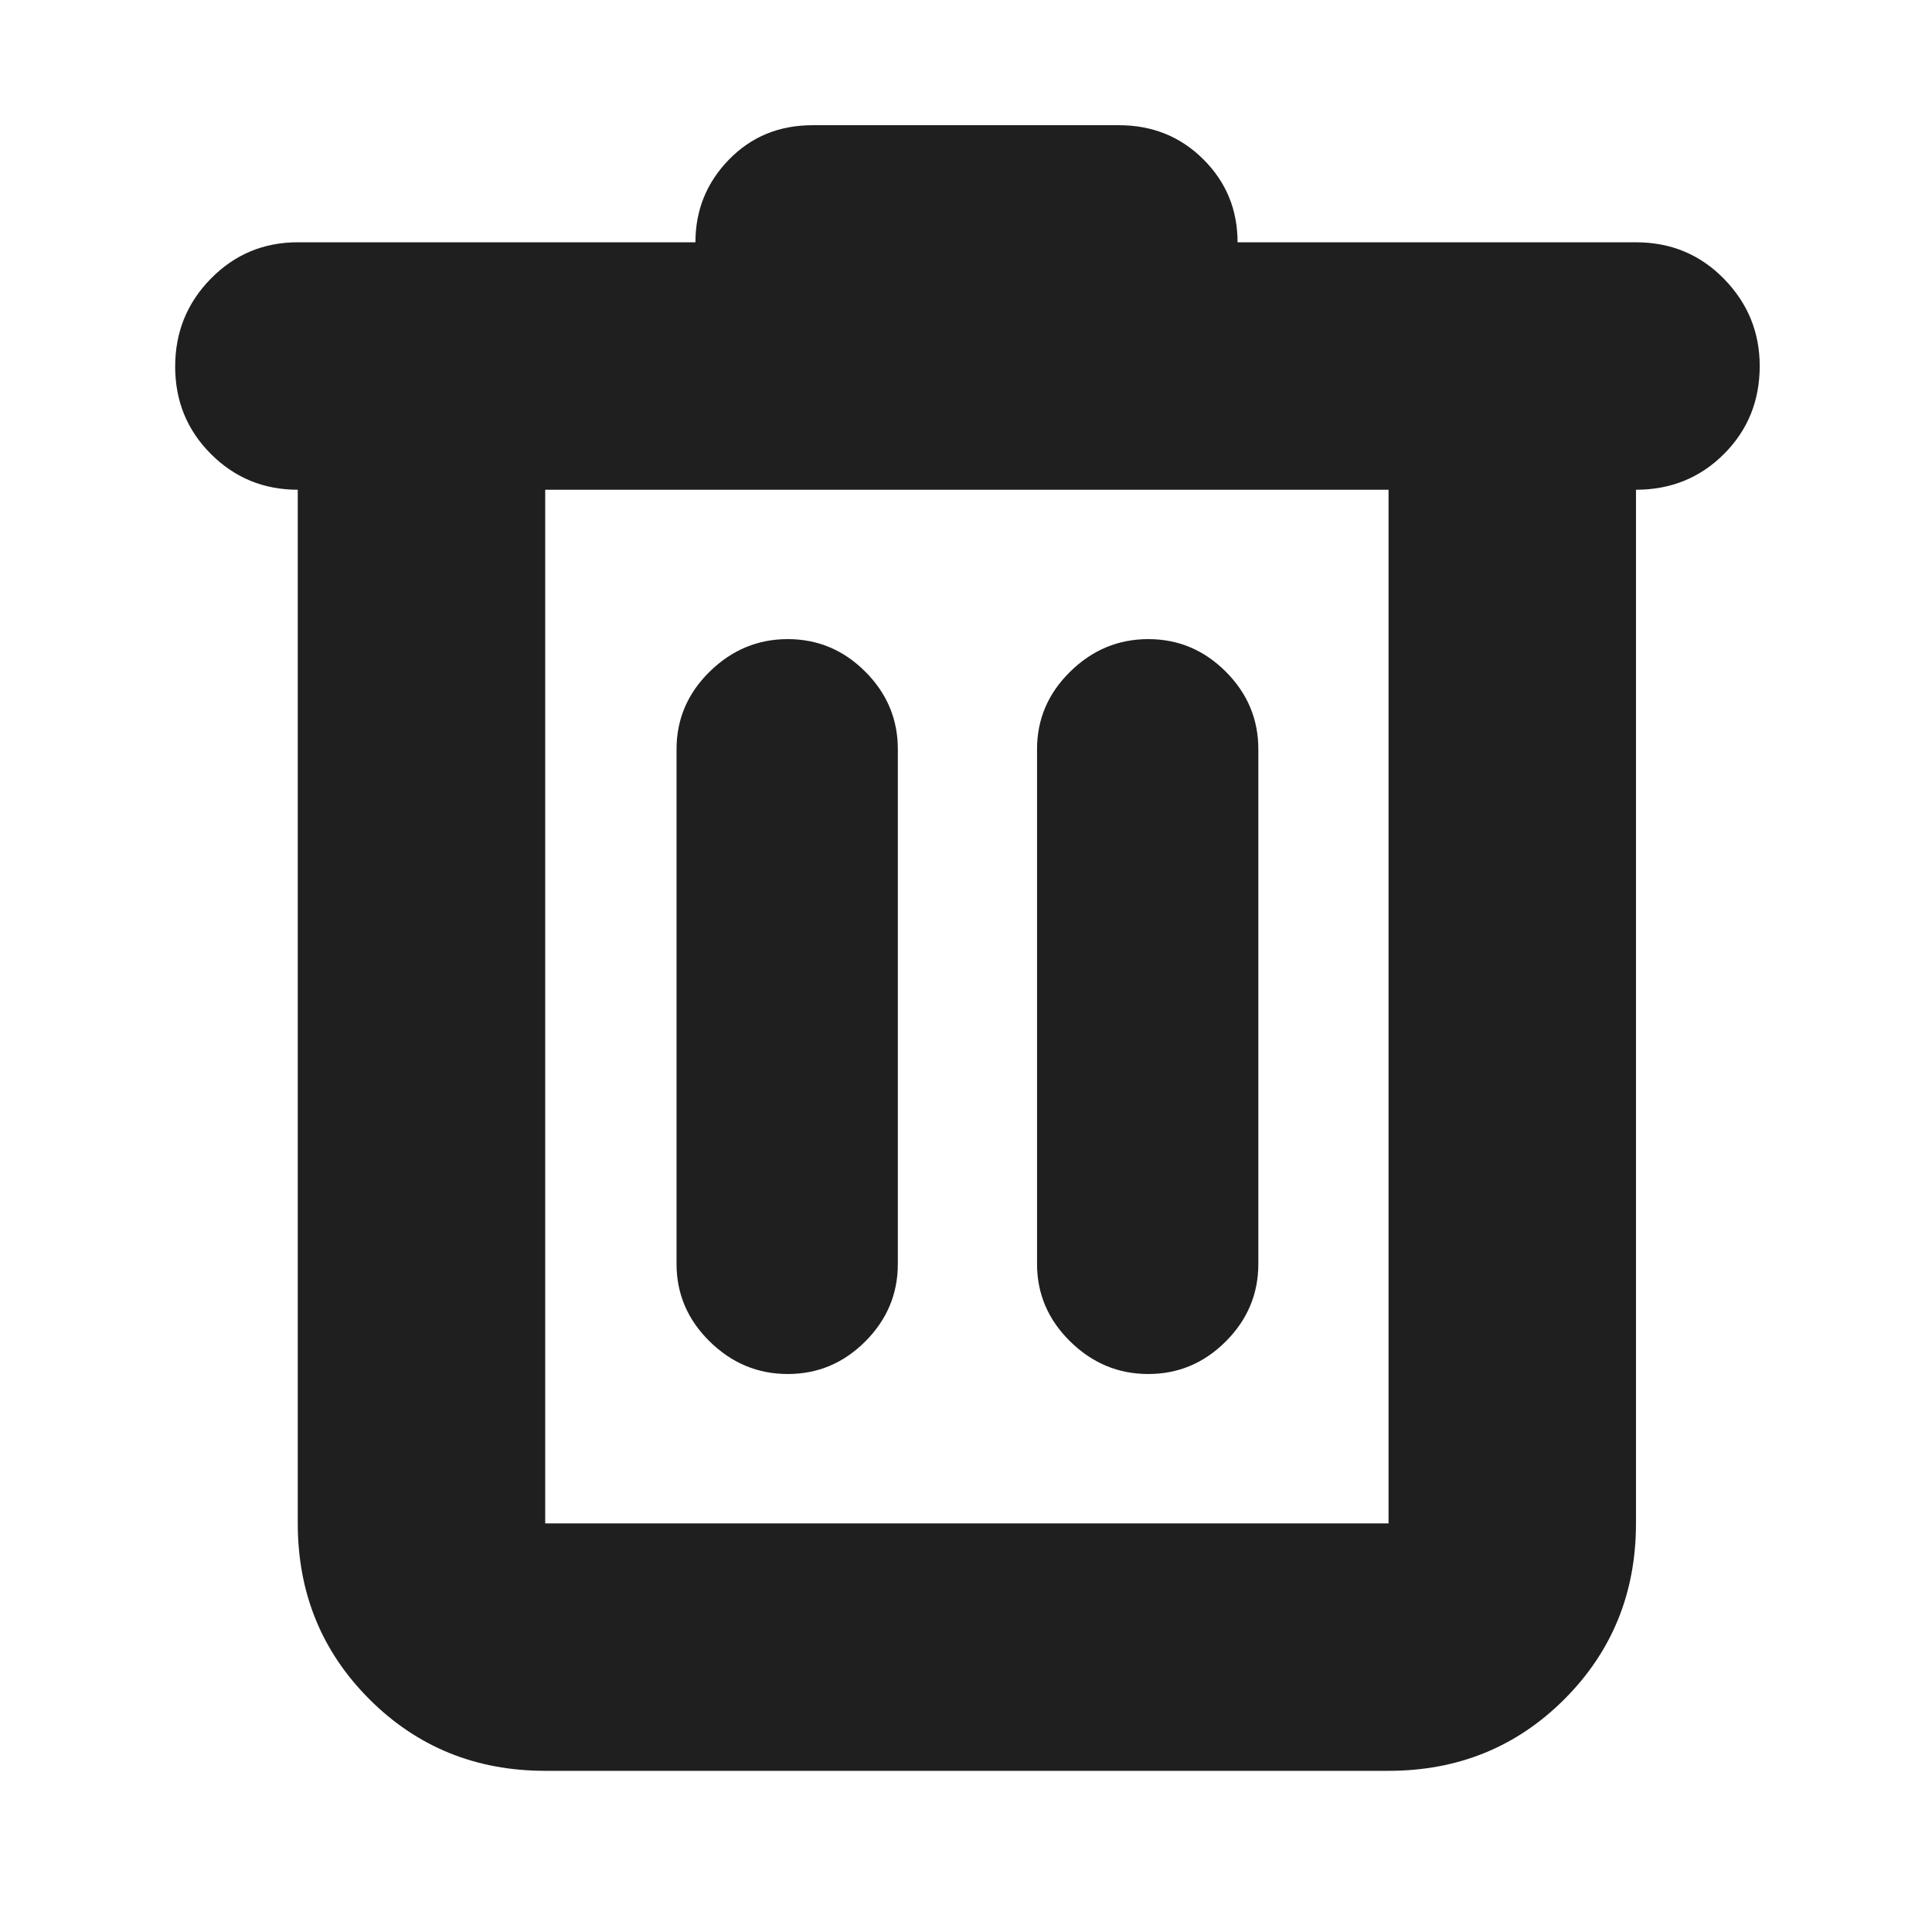 <svg xmlns="http://www.w3.org/2000/svg" height="24px" viewBox="0 -960 960 960" width="24px" fill="#1f1f1f"><path d="M270.91-80.09q-51.78 0-87.37-35.58-35.58-35.59-35.58-87.37v-513.61q-25.4 0-43.16-17.76-17.76-17.76-17.76-43.44 0-25.67 17.76-43.72 17.76-18.04 43.16-18.04h197.6q0-23.96 16.63-41.06 16.63-17.11 41.55-17.11H556q24.92 0 41.93 16.94 17.01 16.94 17.01 41.23h197.95q25.98 0 43.74 18.16 17.76 18.15 17.76 43.32 0 25.96-17.76 43.72-17.76 17.76-43.72 17.76v513.61q0 51.78-35.58 87.37-35.59 35.58-87.37 35.58H270.91Zm419.05-636.56H270.91v513.61h419.05v-513.61ZM391.43-277.26q22.34 0 38.52-16.18 16.18-16.18 16.18-38.52v-255.78q0-22.34-16.18-38.52-16.18-16.17-38.52-16.17-22.33 0-38.8 16.17-16.46 16.18-16.46 38.52v255.78q0 22.34 16.46 38.52 16.47 16.18 38.8 16.18Zm179.14 0q22.33 0 38.51-16.18t16.18-38.52v-255.78q0-22.34-16.18-38.52-16.18-16.17-38.51-16.17-22.34 0-38.8 16.17-16.47 16.18-16.47 38.52v255.78q0 22.34 16.47 38.52 16.46 16.18 38.8 16.18ZM270.91-716.65v513.61-513.61Z"/></svg>